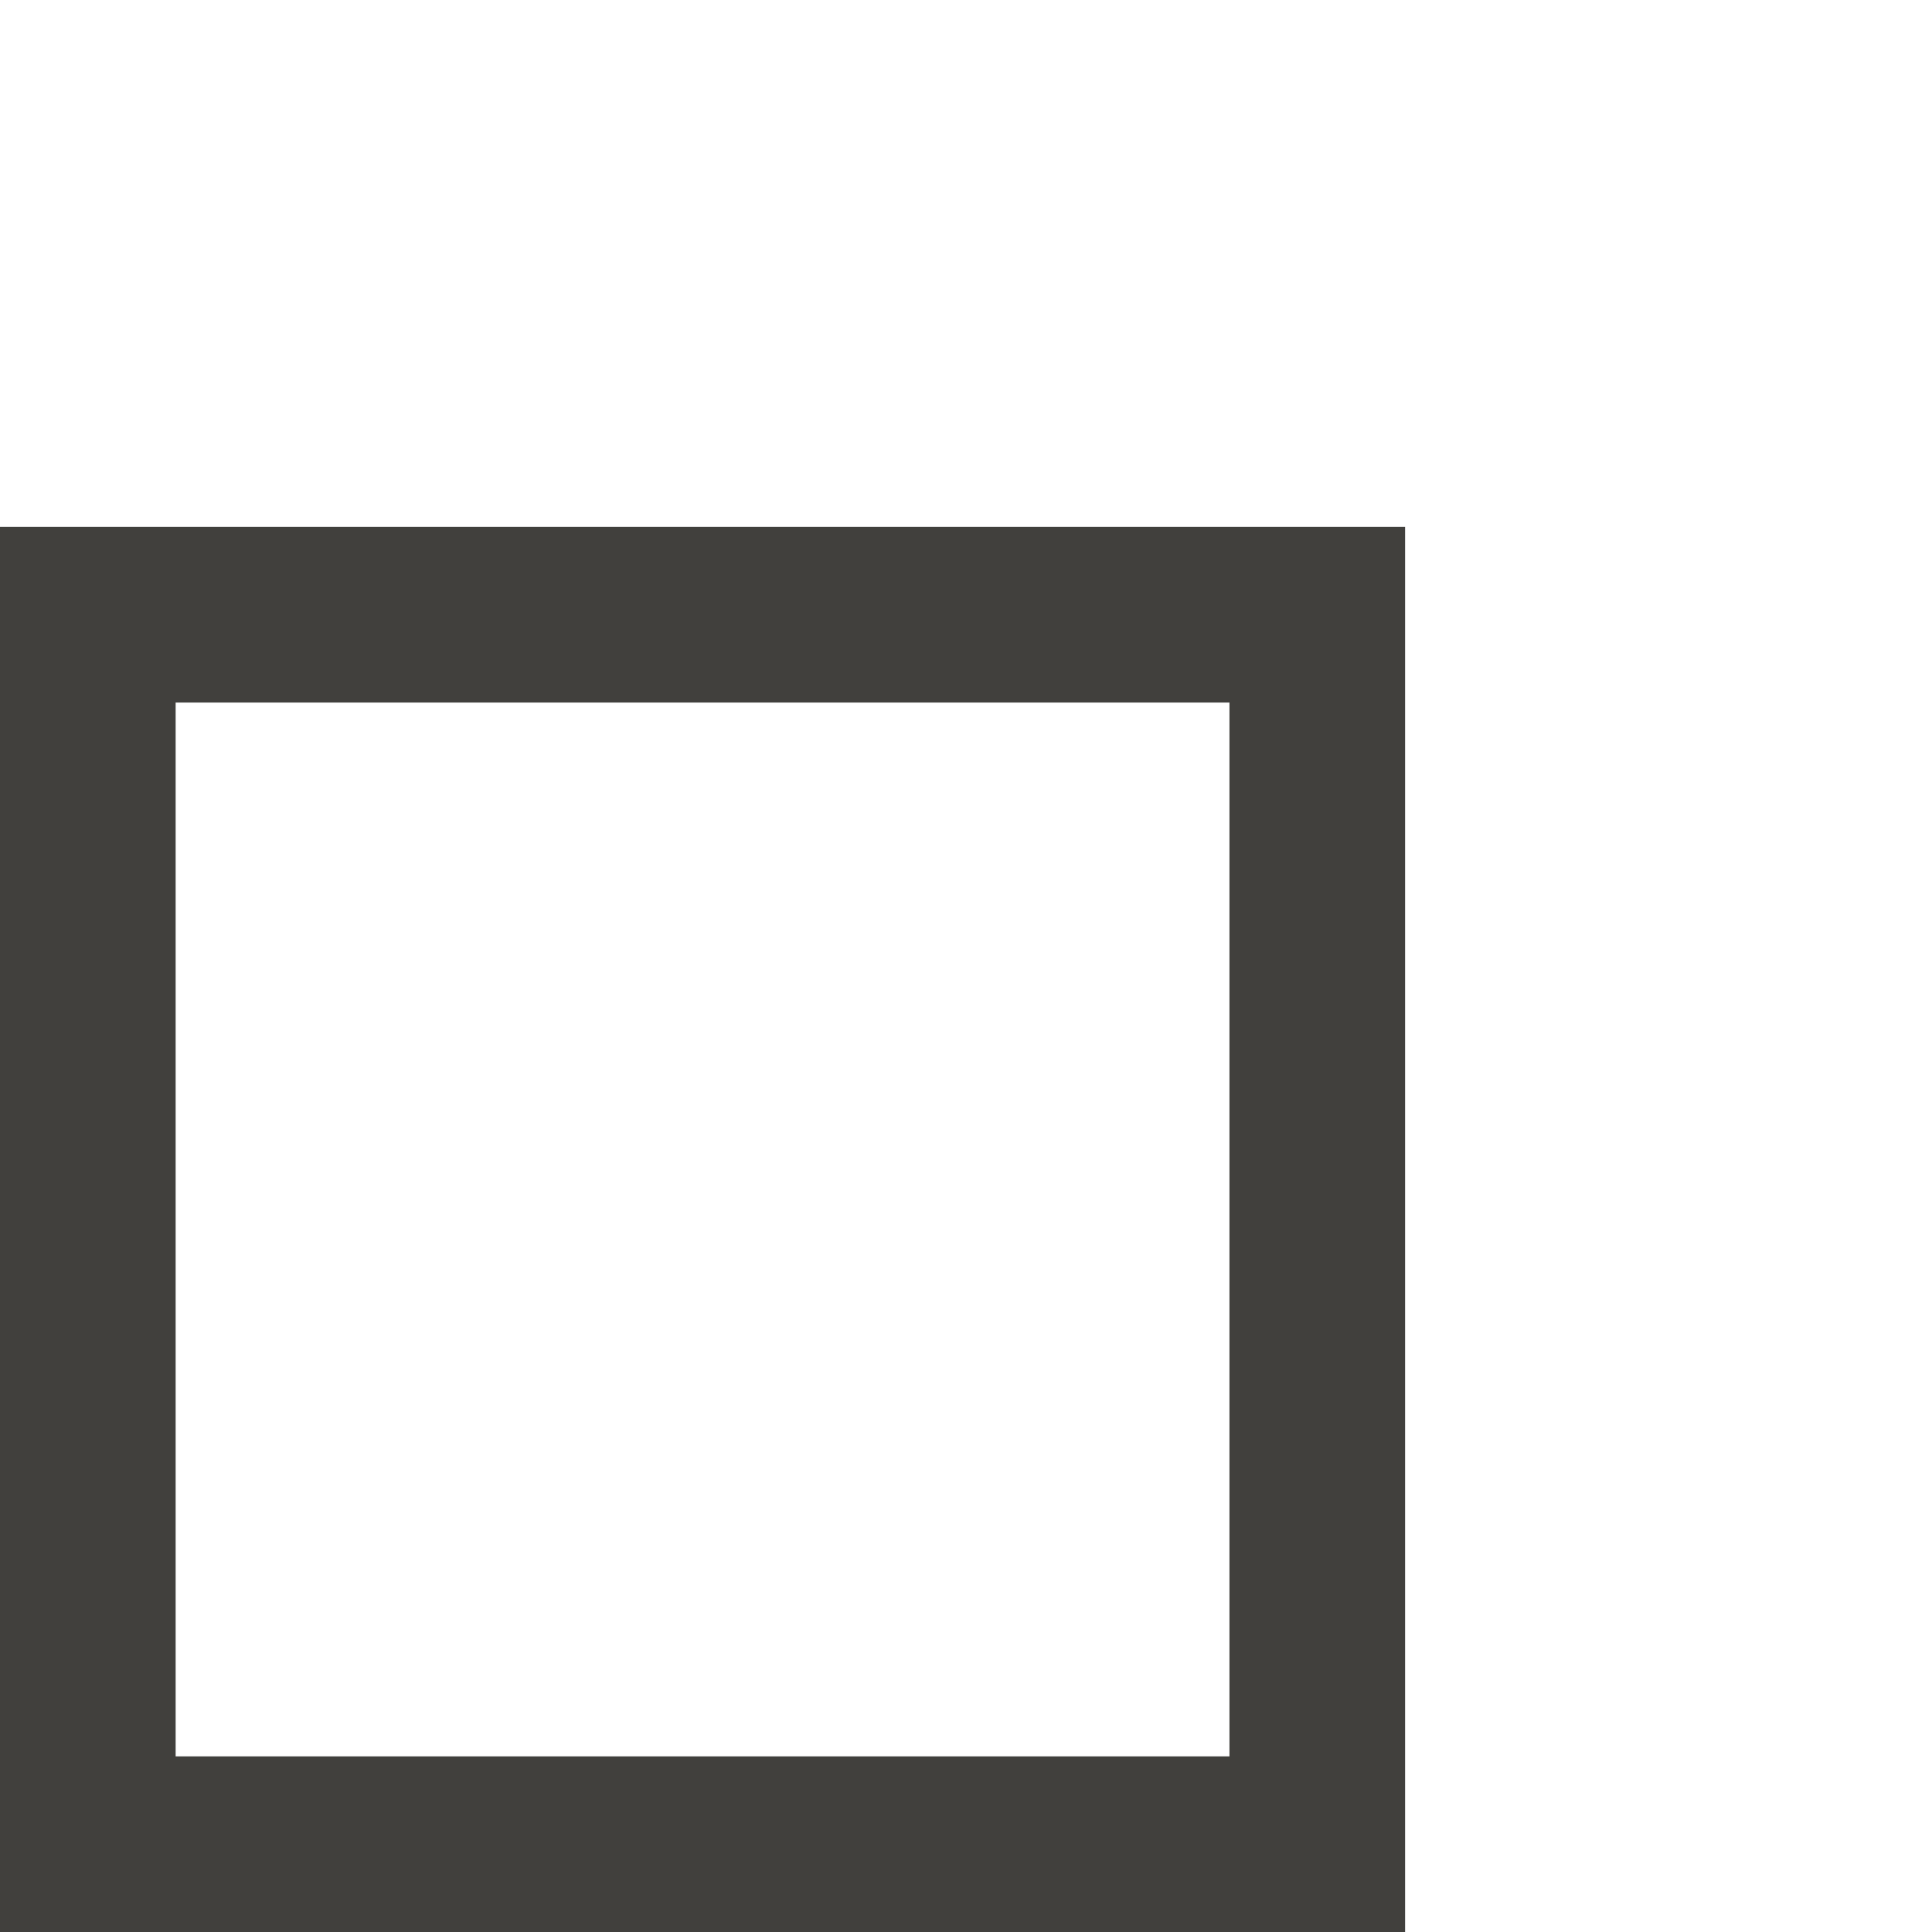 <svg class="checkbox" xmlns="http://www.w3.org/2000/svg" width="22" height="22" viewBox="-88 -3 22 22" enable-background="new -88 -3 22 22"><path fill="#41403D" d="M-72 19h-16v-16h16v16zm-14-2h12v-12h-12v12z"/></svg>